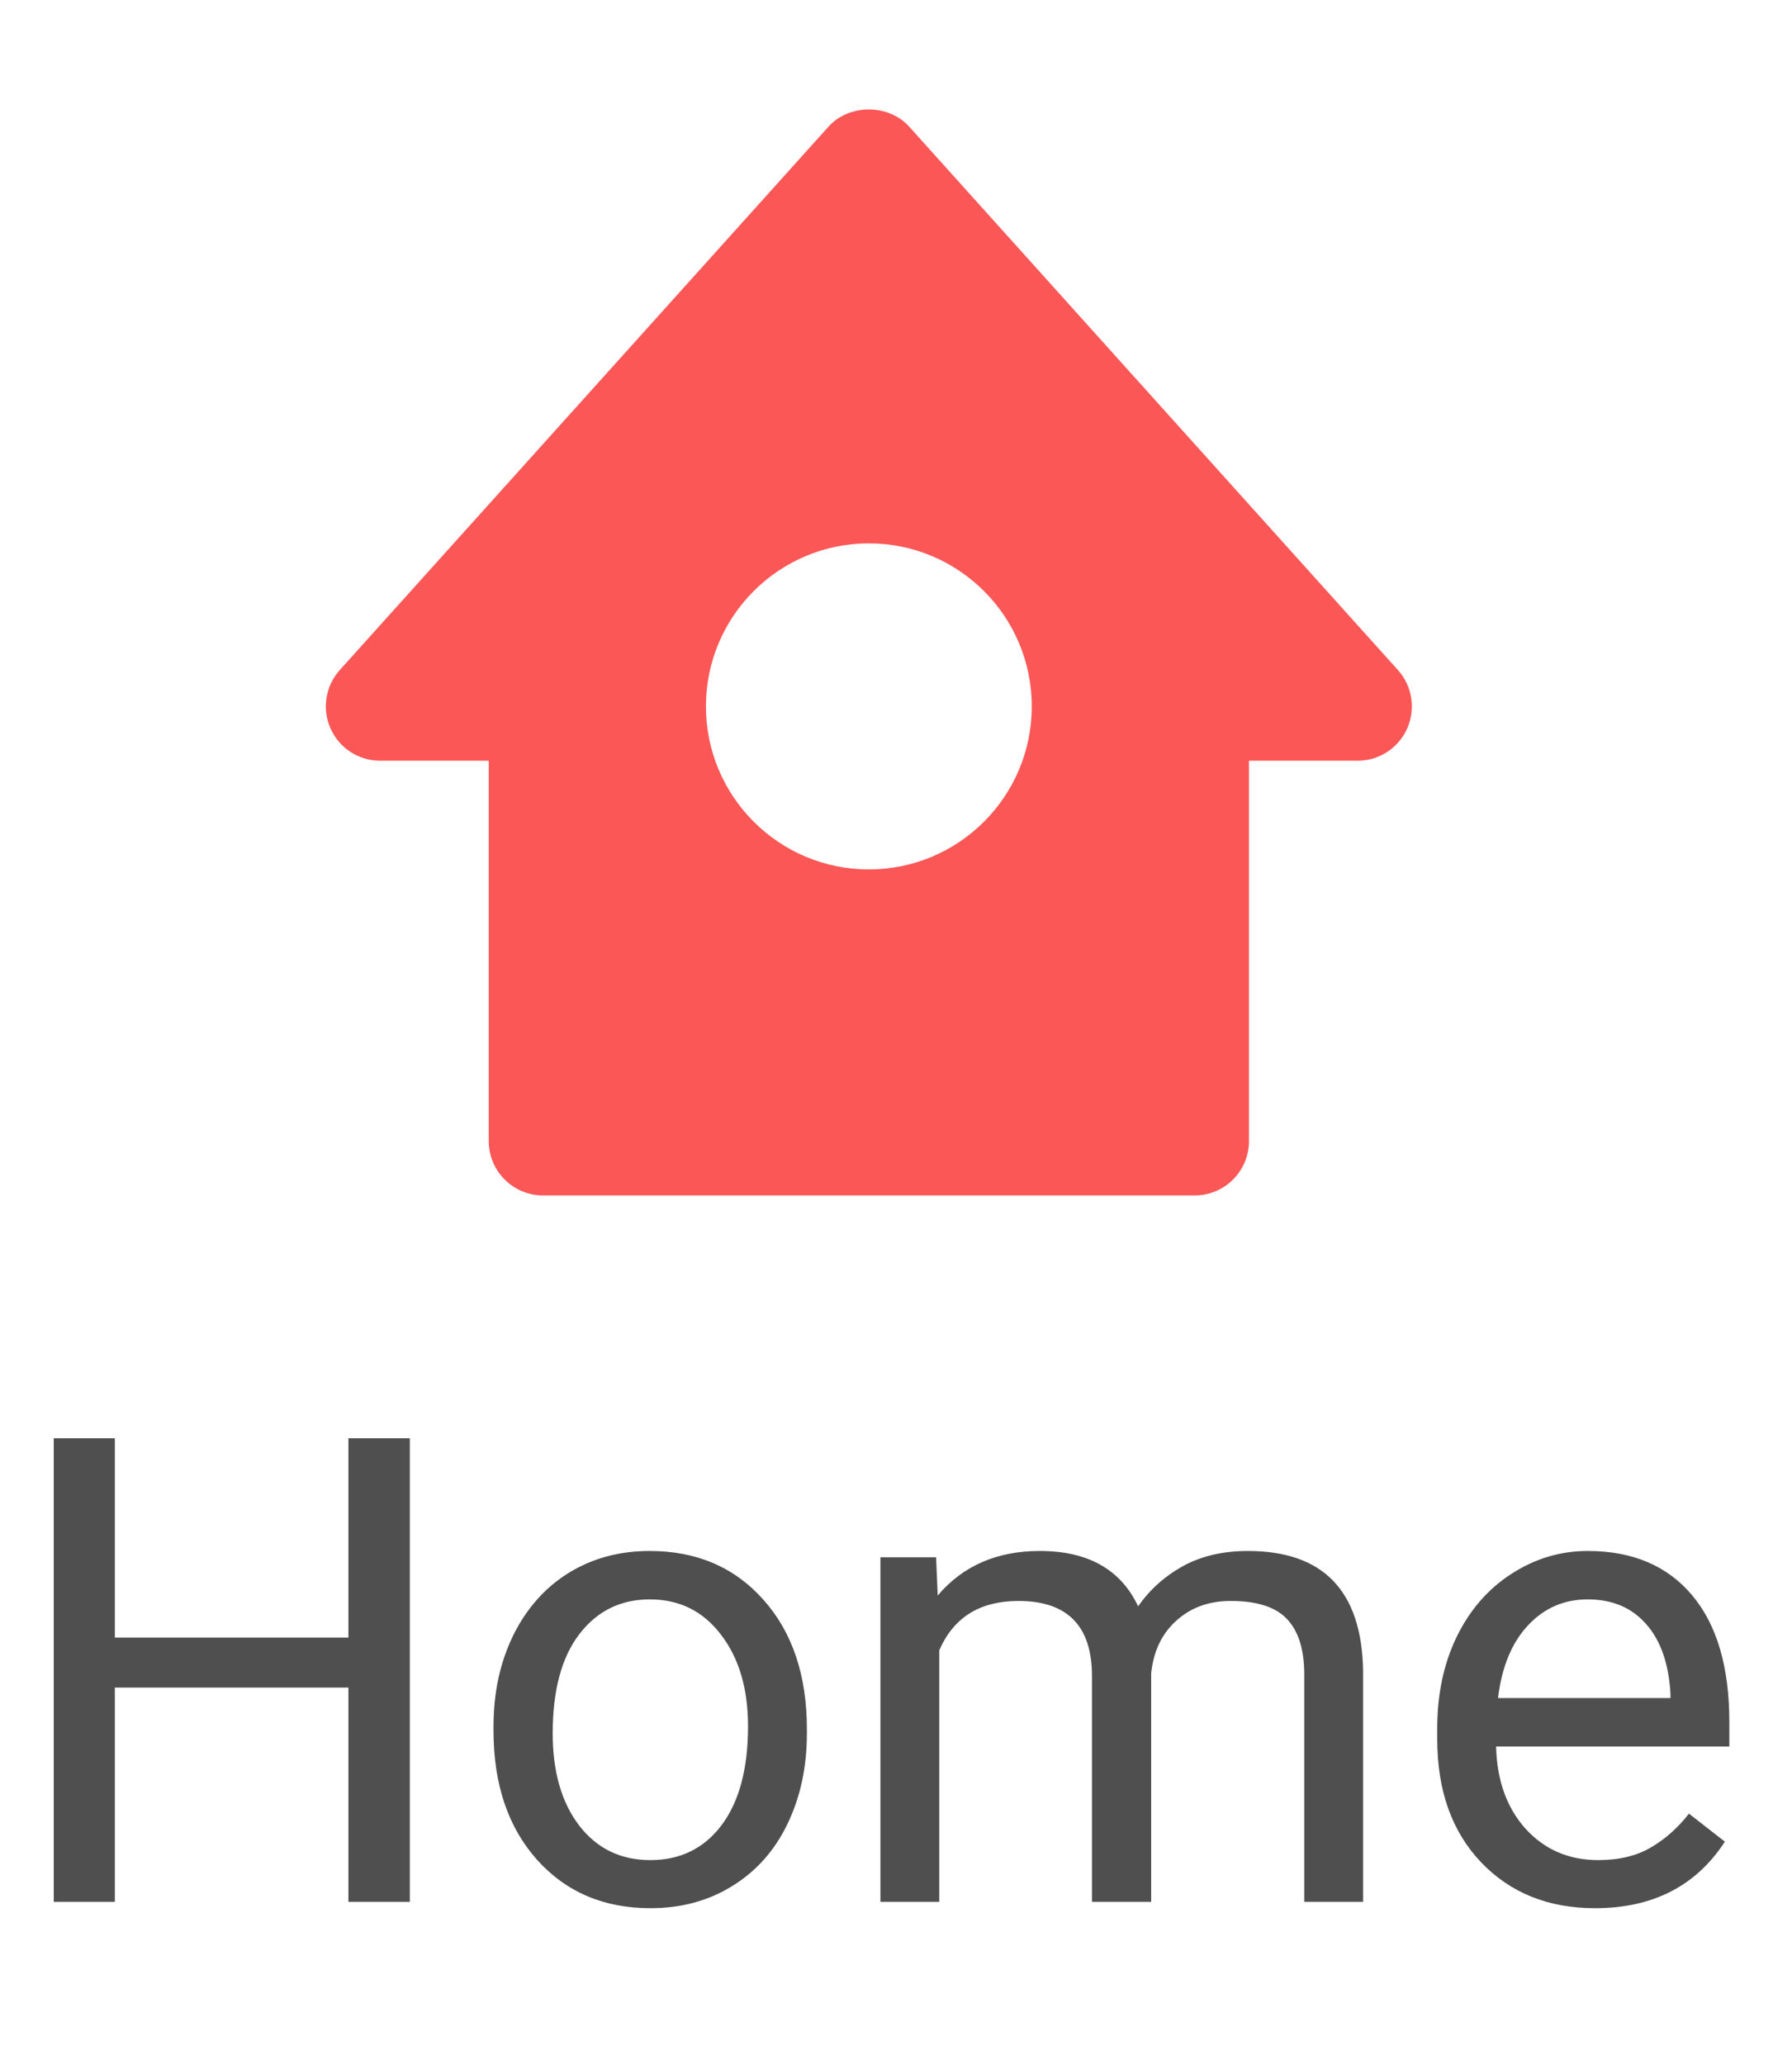 <svg width="33" height="38" viewBox="0 0 33 38" fill="none" xmlns="http://www.w3.org/2000/svg">
<path d="M7.547 35H6.416V31.057H2.115V35H0.99V26.469H2.115V30.137H6.416V26.469H7.547V35ZM9.088 31.771C9.088 31.15 9.209 30.592 9.451 30.096C9.697 29.6 10.037 29.217 10.471 28.947C10.908 28.678 11.406 28.543 11.965 28.543C12.828 28.543 13.525 28.842 14.057 29.439C14.592 30.037 14.859 30.832 14.859 31.824V31.9C14.859 32.518 14.74 33.072 14.502 33.565C14.268 34.053 13.93 34.434 13.488 34.707C13.051 34.98 12.547 35.117 11.977 35.117C11.117 35.117 10.42 34.818 9.885 34.221C9.354 33.623 9.088 32.832 9.088 31.848V31.771ZM10.178 31.9C10.178 32.603 10.34 33.168 10.664 33.594C10.992 34.02 11.43 34.232 11.977 34.232C12.527 34.232 12.965 34.018 13.289 33.588C13.613 33.154 13.775 32.549 13.775 31.771C13.775 31.076 13.609 30.514 13.277 30.084C12.949 29.65 12.512 29.434 11.965 29.434C11.43 29.434 10.998 29.646 10.67 30.072C10.342 30.498 10.178 31.107 10.178 31.9ZM17.238 28.66L17.268 29.363C17.732 28.816 18.359 28.543 19.148 28.543C20.035 28.543 20.639 28.883 20.959 29.562C21.17 29.258 21.443 29.012 21.779 28.824C22.119 28.637 22.52 28.543 22.98 28.543C24.371 28.543 25.078 29.279 25.102 30.752V35H24.018V30.816C24.018 30.363 23.914 30.025 23.707 29.803C23.5 29.576 23.152 29.463 22.664 29.463C22.262 29.463 21.928 29.584 21.662 29.826C21.396 30.064 21.242 30.387 21.199 30.793V35H20.109V30.846C20.109 29.924 19.658 29.463 18.756 29.463C18.045 29.463 17.559 29.766 17.297 30.371V35H16.213V28.66H17.238ZM29.373 35.117C28.514 35.117 27.814 34.836 27.275 34.273C26.736 33.707 26.467 32.951 26.467 32.006V31.807C26.467 31.178 26.586 30.617 26.824 30.125C27.066 29.629 27.402 29.242 27.832 28.965C28.266 28.684 28.734 28.543 29.238 28.543C30.062 28.543 30.703 28.814 31.16 29.357C31.617 29.9 31.846 30.678 31.846 31.689V32.141H27.551C27.566 32.766 27.748 33.272 28.096 33.658C28.447 34.041 28.893 34.232 29.432 34.232C29.814 34.232 30.139 34.154 30.404 33.998C30.67 33.842 30.902 33.635 31.102 33.377L31.764 33.893C31.232 34.709 30.436 35.117 29.373 35.117ZM29.238 29.434C28.801 29.434 28.434 29.594 28.137 29.914C27.84 30.23 27.656 30.676 27.586 31.25H30.762V31.168C30.73 30.617 30.582 30.191 30.316 29.891C30.051 29.586 29.691 29.434 29.238 29.434Z" fill="#4F4F4F"/>
<path d="M25.743 12.331L16.743 2.331C16.364 1.909 15.636 1.909 15.257 2.331L6.257 12.331C5.993 12.624 5.926 13.046 6.087 13.407C6.248 13.768 6.605 14 7 14H9V21C9 21.552 9.448 22 10 22H22C22.553 22 23 21.552 23 21V14H25C25.395 14 25.753 13.768 25.913 13.407C26.074 13.046 26.008 12.625 25.743 12.331ZM16 16C14.344 16 13 14.657 13 13C13 11.343 14.344 10 16 10C17.657 10 19 11.343 19 13C19 14.657 17.657 16 16 16Z" fill="#FB5757"/>
</svg>
